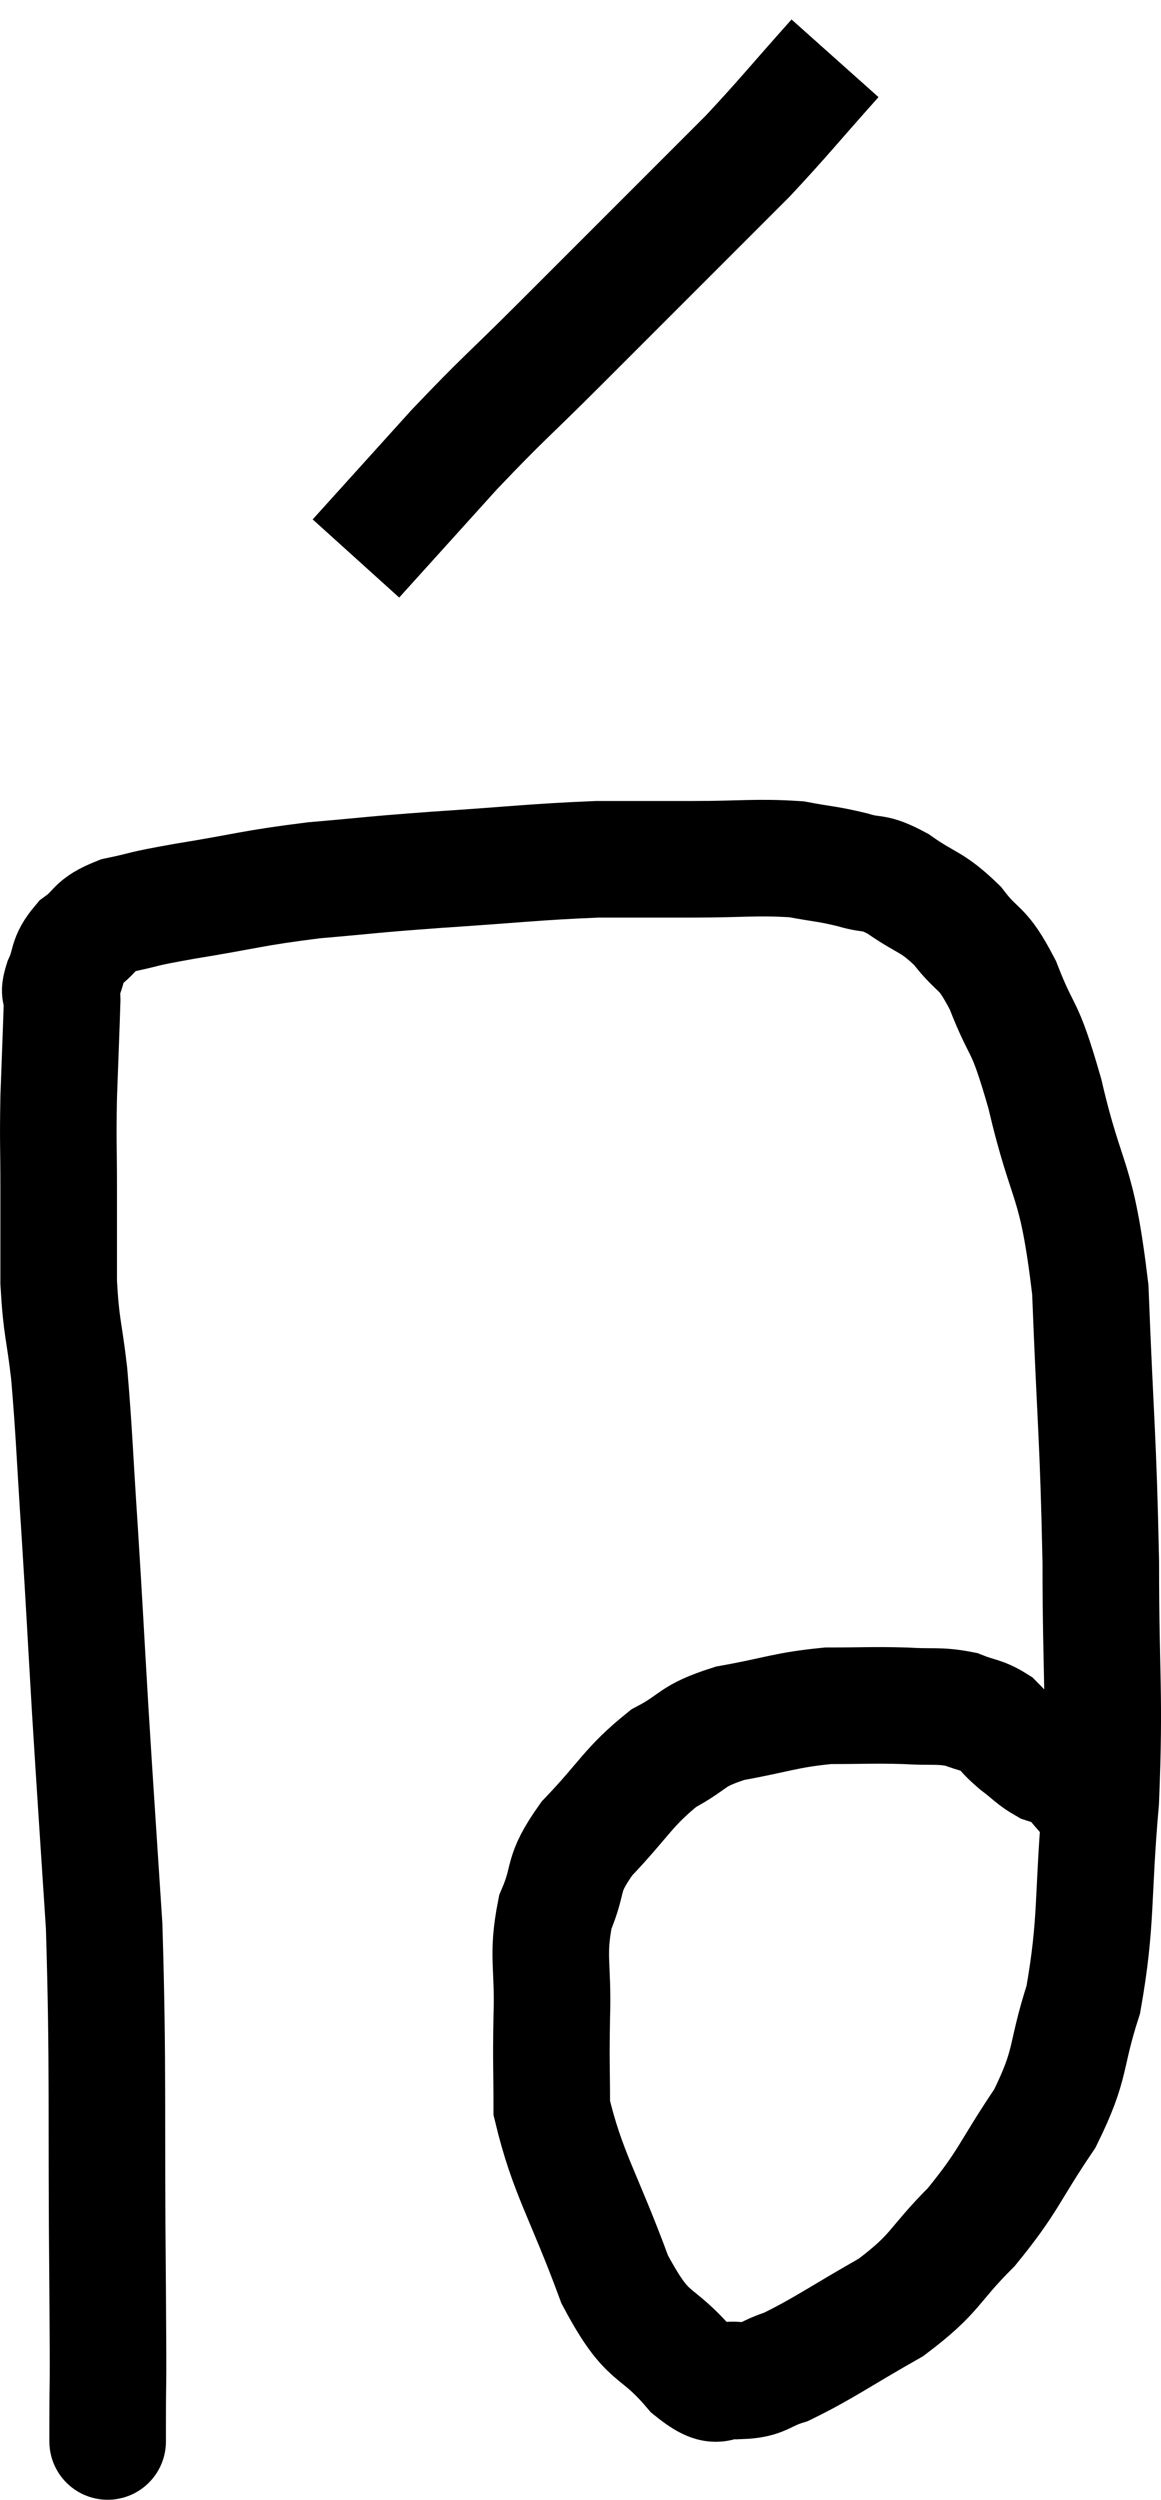 <svg xmlns="http://www.w3.org/2000/svg" viewBox="14.653 2.24 19.92 42.88" width="19.92" height="42.88"><path d="M 16.5 43.86 C 16.5 43.86, 16.5 44.445, 16.5 43.86 C 16.5 42.69, 16.515 43.665, 16.5 41.52 C 16.47 38.4, 16.515 37.77, 16.44 35.28 C 16.32 33.42, 16.305 33.255, 16.2 31.56 C 16.11 30.03, 16.11 29.94, 16.02 28.5 C 15.93 27.15, 15.93 26.865, 15.84 25.8 C 15.75 25.02, 15.705 25.035, 15.66 24.24 C 15.66 23.43, 15.66 23.415, 15.66 22.62 C 15.66 21.84, 15.645 21.87, 15.66 21.06 C 15.69 20.22, 15.705 19.875, 15.72 19.38 C 15.72 19.23, 15.645 19.32, 15.72 19.08 C 15.87 18.75, 15.78 18.705, 16.02 18.42 C 16.35 18.18, 16.23 18.12, 16.68 17.94 C 17.25 17.82, 16.98 17.85, 17.82 17.7 C 18.93 17.52, 18.96 17.475, 20.04 17.34 C 21.09 17.25, 20.925 17.25, 22.14 17.16 C 23.52 17.07, 23.805 17.025, 24.9 16.98 C 25.71 16.98, 25.665 16.98, 26.52 16.98 C 27.42 16.98, 27.63 16.935, 28.32 16.98 C 28.8 17.07, 28.845 17.055, 29.28 17.16 C 29.67 17.28, 29.61 17.16, 30.06 17.4 C 30.57 17.76, 30.63 17.685, 31.08 18.12 C 31.47 18.63, 31.485 18.42, 31.86 19.14 C 32.22 20.07, 32.205 19.695, 32.58 21 C 32.97 22.68, 33.12 22.35, 33.36 24.36 C 33.45 26.7, 33.495 26.85, 33.54 29.04 C 33.54 31.08, 33.615 31.245, 33.54 33.12 C 33.39 34.83, 33.48 35.175, 33.24 36.54 C 32.91 37.56, 33.06 37.605, 32.58 38.58 C 31.95 39.51, 31.98 39.63, 31.32 40.44 C 30.63 41.13, 30.735 41.22, 29.94 41.82 C 29.04 42.33, 28.785 42.525, 28.14 42.84 C 27.75 42.96, 27.765 43.065, 27.36 43.08 C 26.94 42.99, 27.06 43.335, 26.52 42.9 C 25.86 42.12, 25.8 42.465, 25.2 41.34 C 24.66 39.87, 24.39 39.525, 24.12 38.4 C 24.12 37.62, 24.105 37.68, 24.12 36.84 C 24.15 35.94, 24.03 35.805, 24.18 35.04 C 24.45 34.41, 24.255 34.44, 24.72 33.78 C 25.38 33.09, 25.425 32.895, 26.04 32.4 C 26.61 32.1, 26.475 32.025, 27.18 31.8 C 28.02 31.65, 28.11 31.575, 28.86 31.5 C 29.52 31.5, 29.61 31.485, 30.18 31.5 C 30.66 31.53, 30.75 31.485, 31.14 31.56 C 31.44 31.68, 31.5 31.65, 31.74 31.8 C 31.92 31.98, 31.89 31.98, 32.1 32.16 C 32.34 32.34, 32.37 32.4, 32.58 32.52 C 32.76 32.58, 32.775 32.52, 32.94 32.64 C 33.09 32.82, 33.12 32.865, 33.24 33 C 33.33 33.09, 33.375 33.135, 33.42 33.18 C 33.42 33.18, 33.42 33.18, 33.42 33.18 C 33.42 33.18, 33.42 33.18, 33.42 33.18 L 33.42 33.18" fill="none" stroke="black" stroke-width="2"></path><path d="M 28.98 3.24 C 28.23 4.08, 28.11 4.245, 27.48 4.92 C 26.97 5.43, 27.27 5.13, 26.46 5.94 C 25.35 7.05, 25.245 7.155, 24.24 8.16 C 23.34 9.06, 23.31 9.045, 22.44 9.96 L 20.76 11.82" fill="none" stroke="black" stroke-width="2"></path></svg>